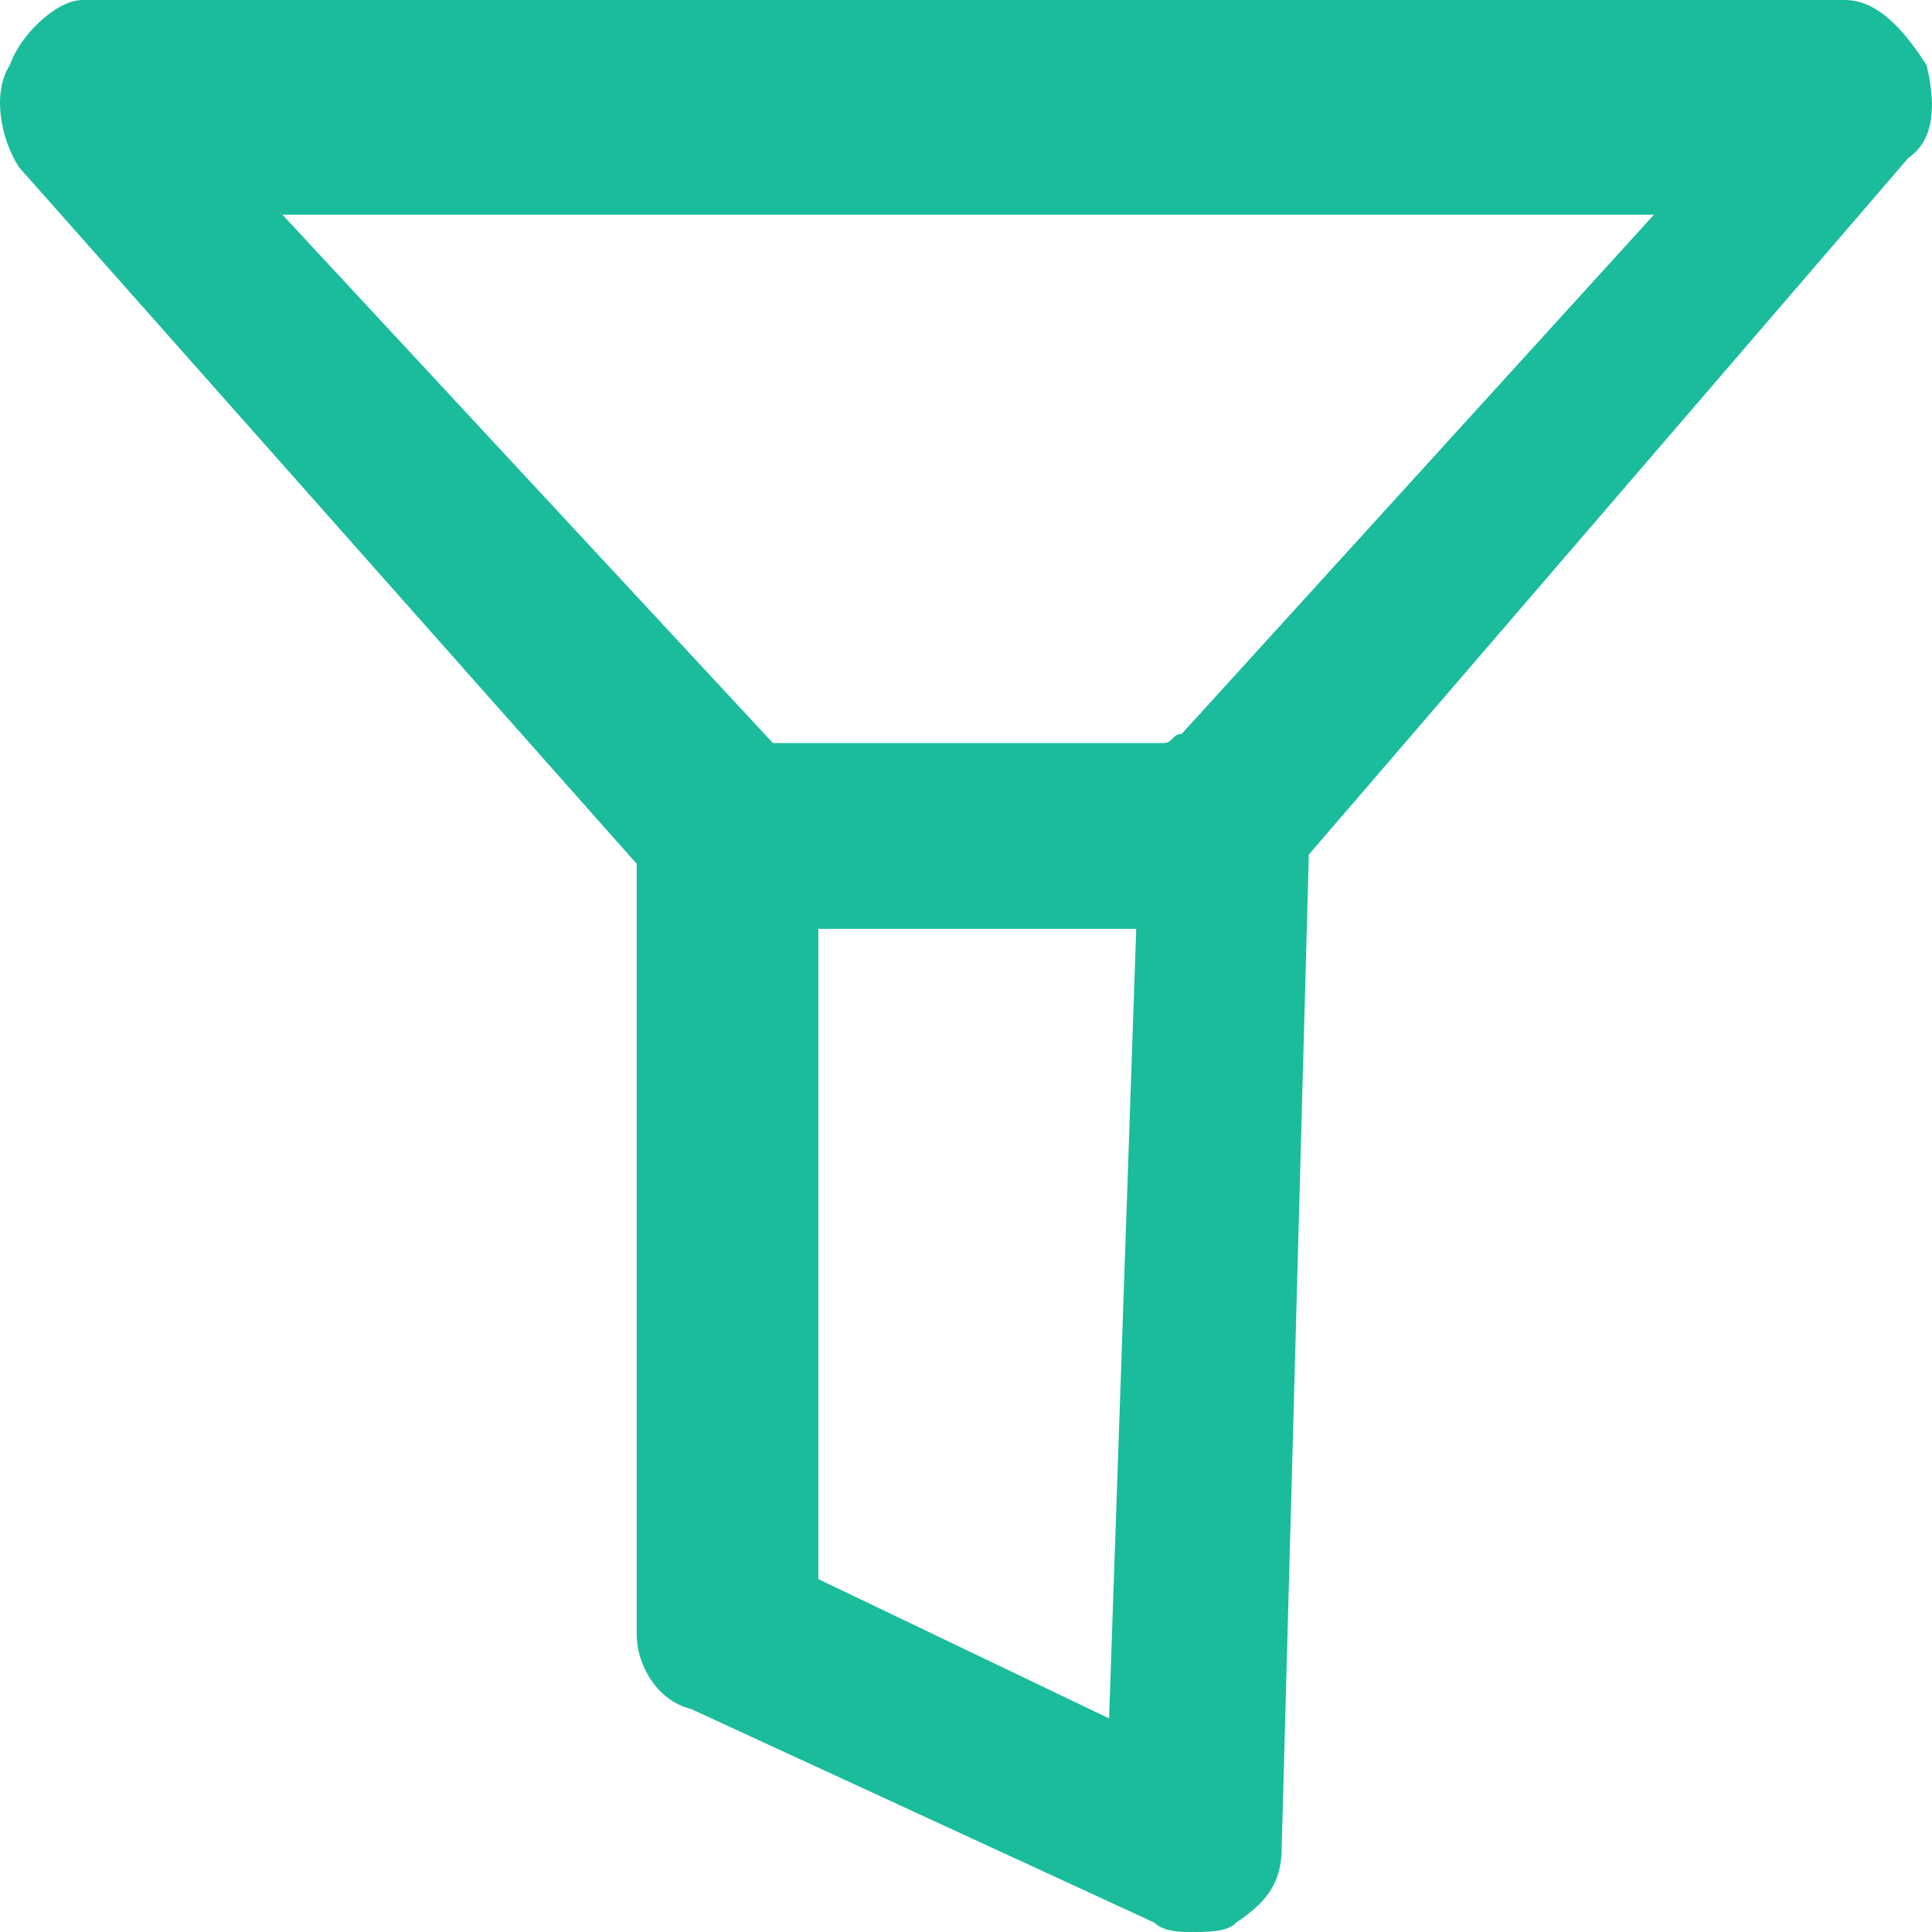 ﻿<?xml version="1.0" encoding="utf-8"?>
<svg version="1.1" xmlns:xlink="http://www.w3.org/1999/xlink" width="18px" height="18px" xmlns="http://www.w3.org/2000/svg">
  <g transform="matrix(1 0 0 1 -946 -465 )">
    <path d="M 17.78 1.471  C 18.034 1.298  18.034 0.952  17.949 0.606  C 17.78 0.346  17.526 0  17.188 0  L 0.769 0  C 0.515 0  0.177 0.346  0.092 0.606  C -0.077 0.865  0.008 1.298  0.177 1.558  L 5.932 8.048  L 5.932 15.231  C 5.932 15.49  6.101 15.837  6.44 15.923  L 10.756 17.913  C 10.84 18  11.01 18  11.094 18  C 11.264 18  11.433 18  11.517 17.913  C 11.771 17.74  11.941 17.567  11.941 17.221  L 12.194 7.962  L 17.78 1.471  Z M 10.586 8.654  L 10.333 16.01  L 7.624 14.712  L 7.624 8.654  L 10.586 8.654  Z M 15.41 2  L 11.01 6.837  C 10.925 6.837  10.925 6.923  10.84 6.923  L 7.201 6.923  L 2.631 2  L 15.41 2  Z " fill-rule="nonzero" fill="#1abc9c" stroke="none" transform="matrix(1 0 0 1 946 465 )" />
  </g>
</svg>